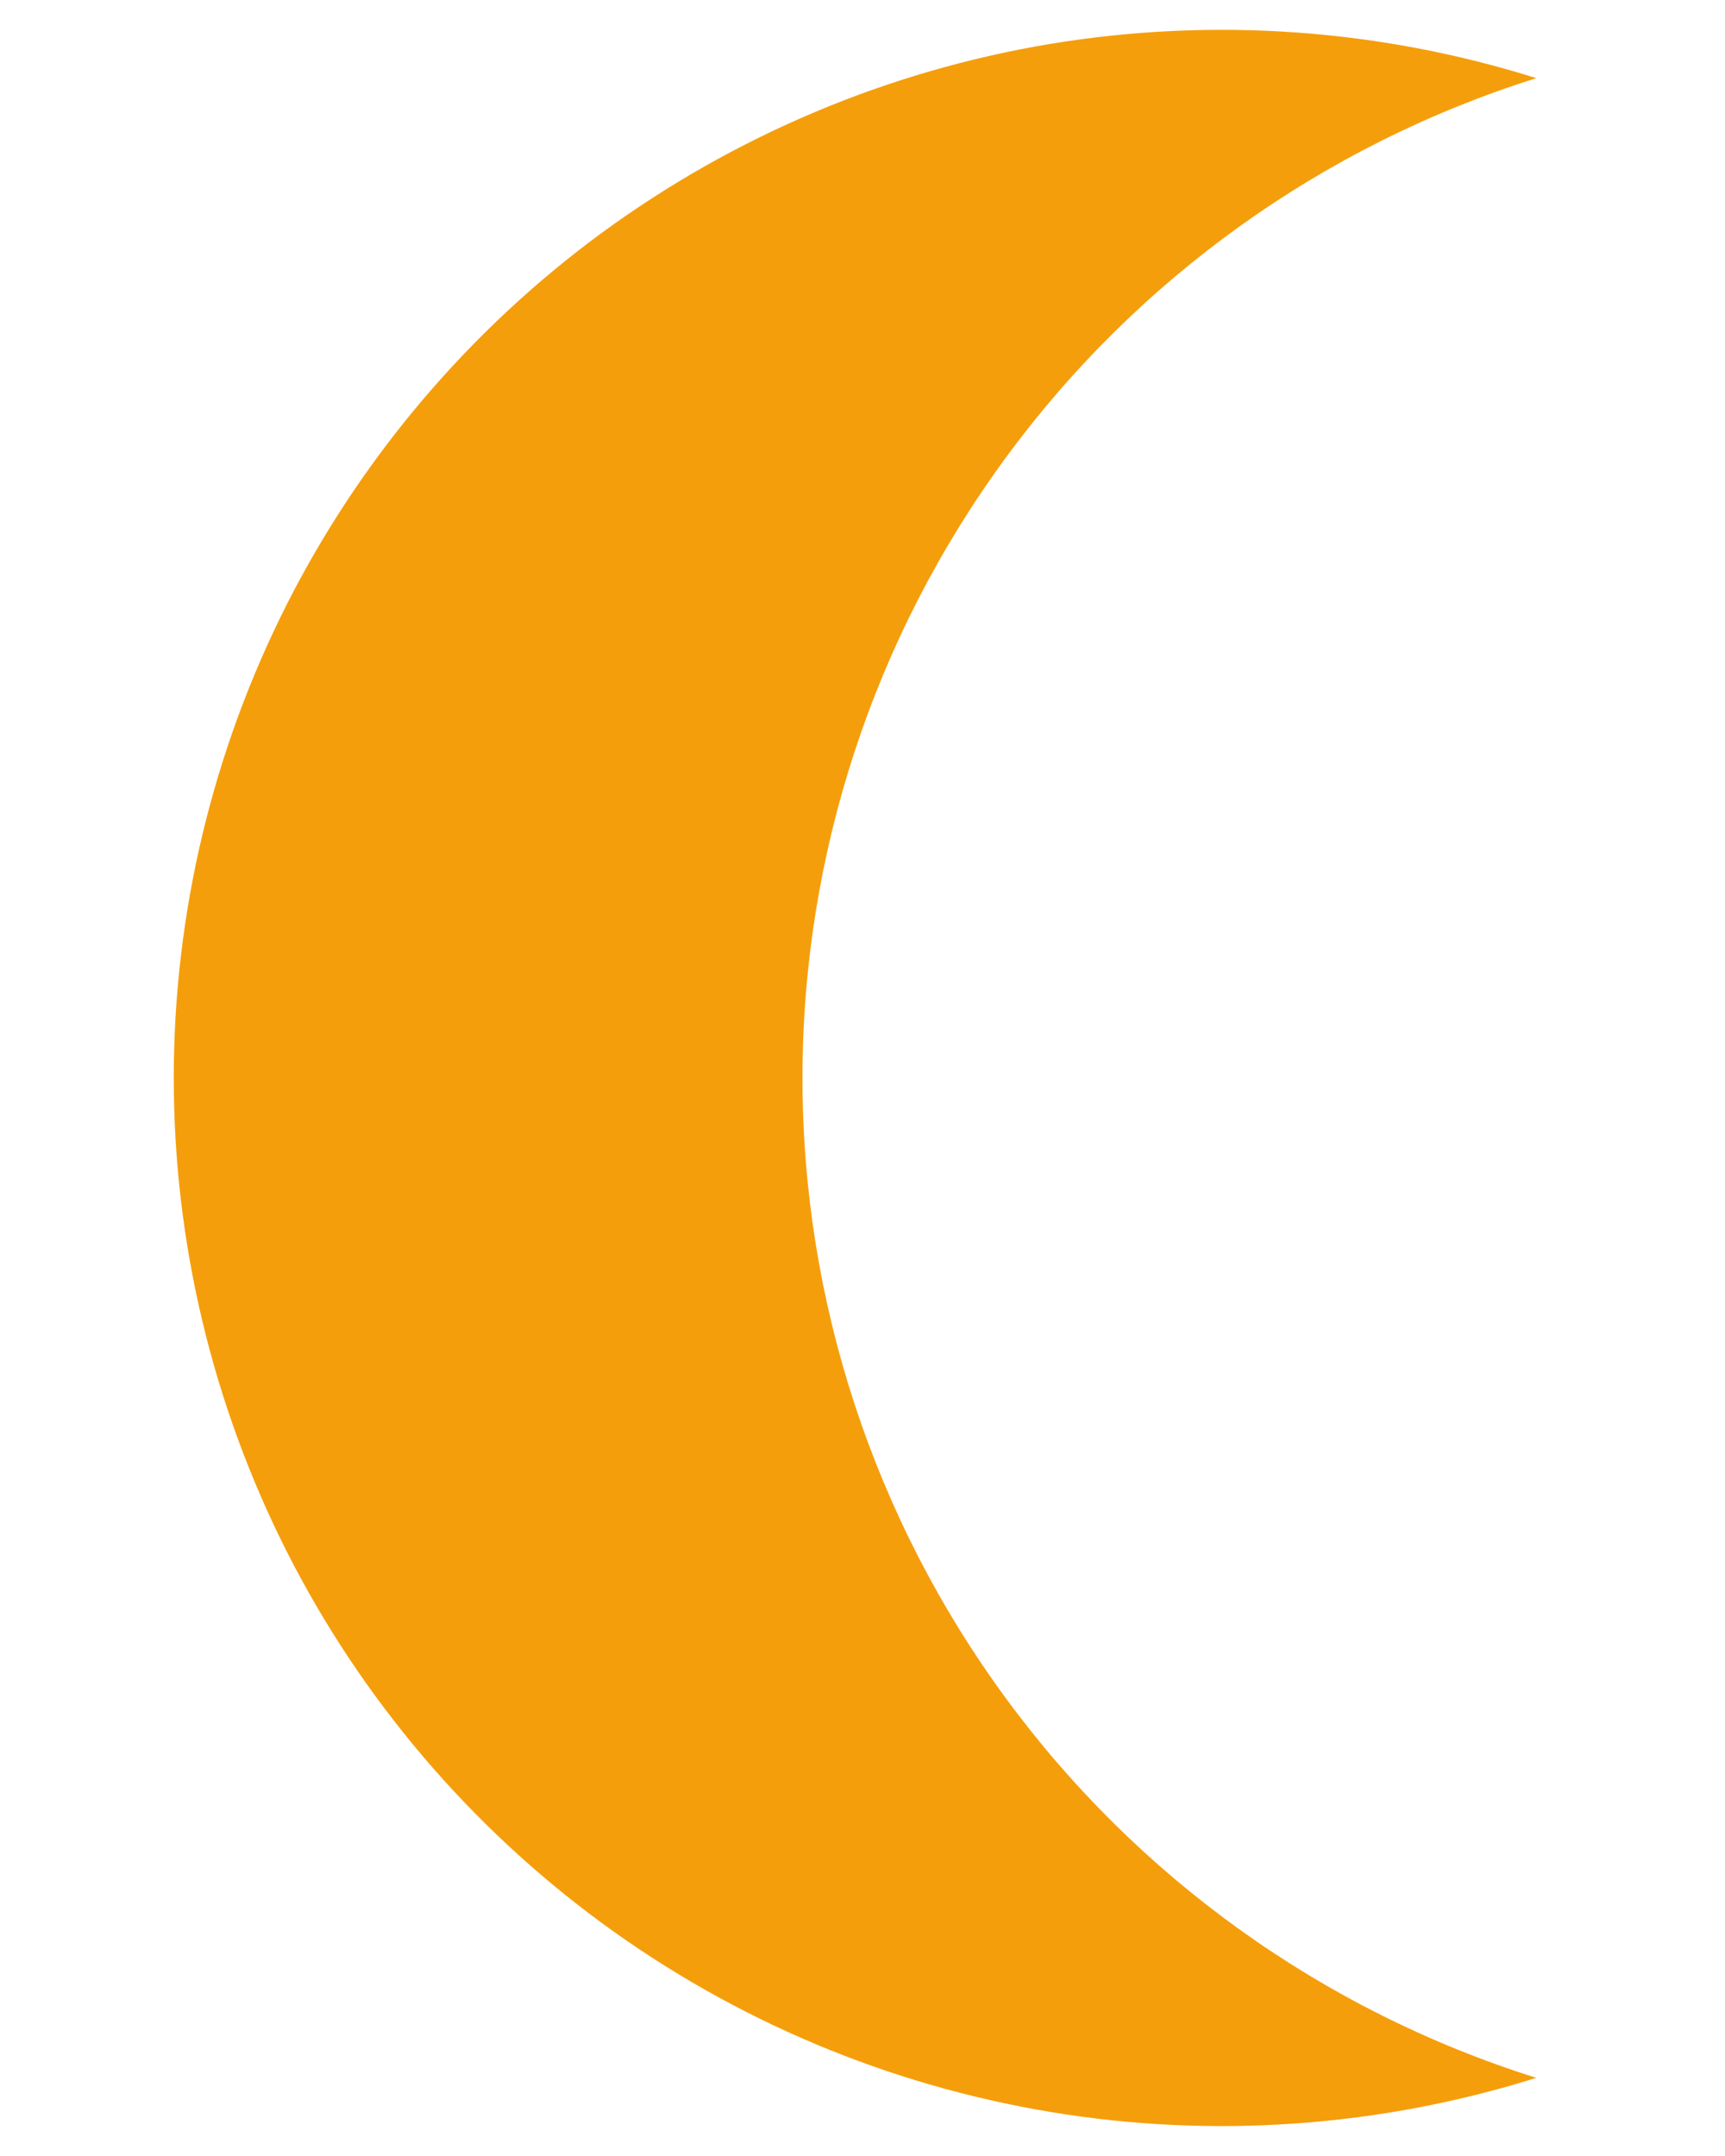 <svg width="8" height="10" viewBox="0 0 8 12" fill="none" xmlns="http://www.w3.org/2000/svg">
<path d="M0.167 6C0.167 6.916 0.383 7.819 0.796 8.636C1.21 9.453 1.811 10.161 2.549 10.703C3.288 11.245 4.143 11.605 5.047 11.755C5.95 11.905 6.877 11.839 7.75 11.565C6.566 11.193 5.531 10.452 4.797 9.451C4.062 8.45 3.666 7.241 3.666 6C3.666 4.758 4.062 3.549 4.797 2.548C5.531 1.547 6.566 0.807 7.75 0.435C6.877 0.16 5.95 0.095 5.047 0.244C4.143 0.394 3.288 0.755 2.549 1.296C1.811 1.838 1.21 2.547 0.796 3.364C0.383 4.181 0.167 5.084 0.167 6Z" fill="#F59E0B"/>
</svg>
